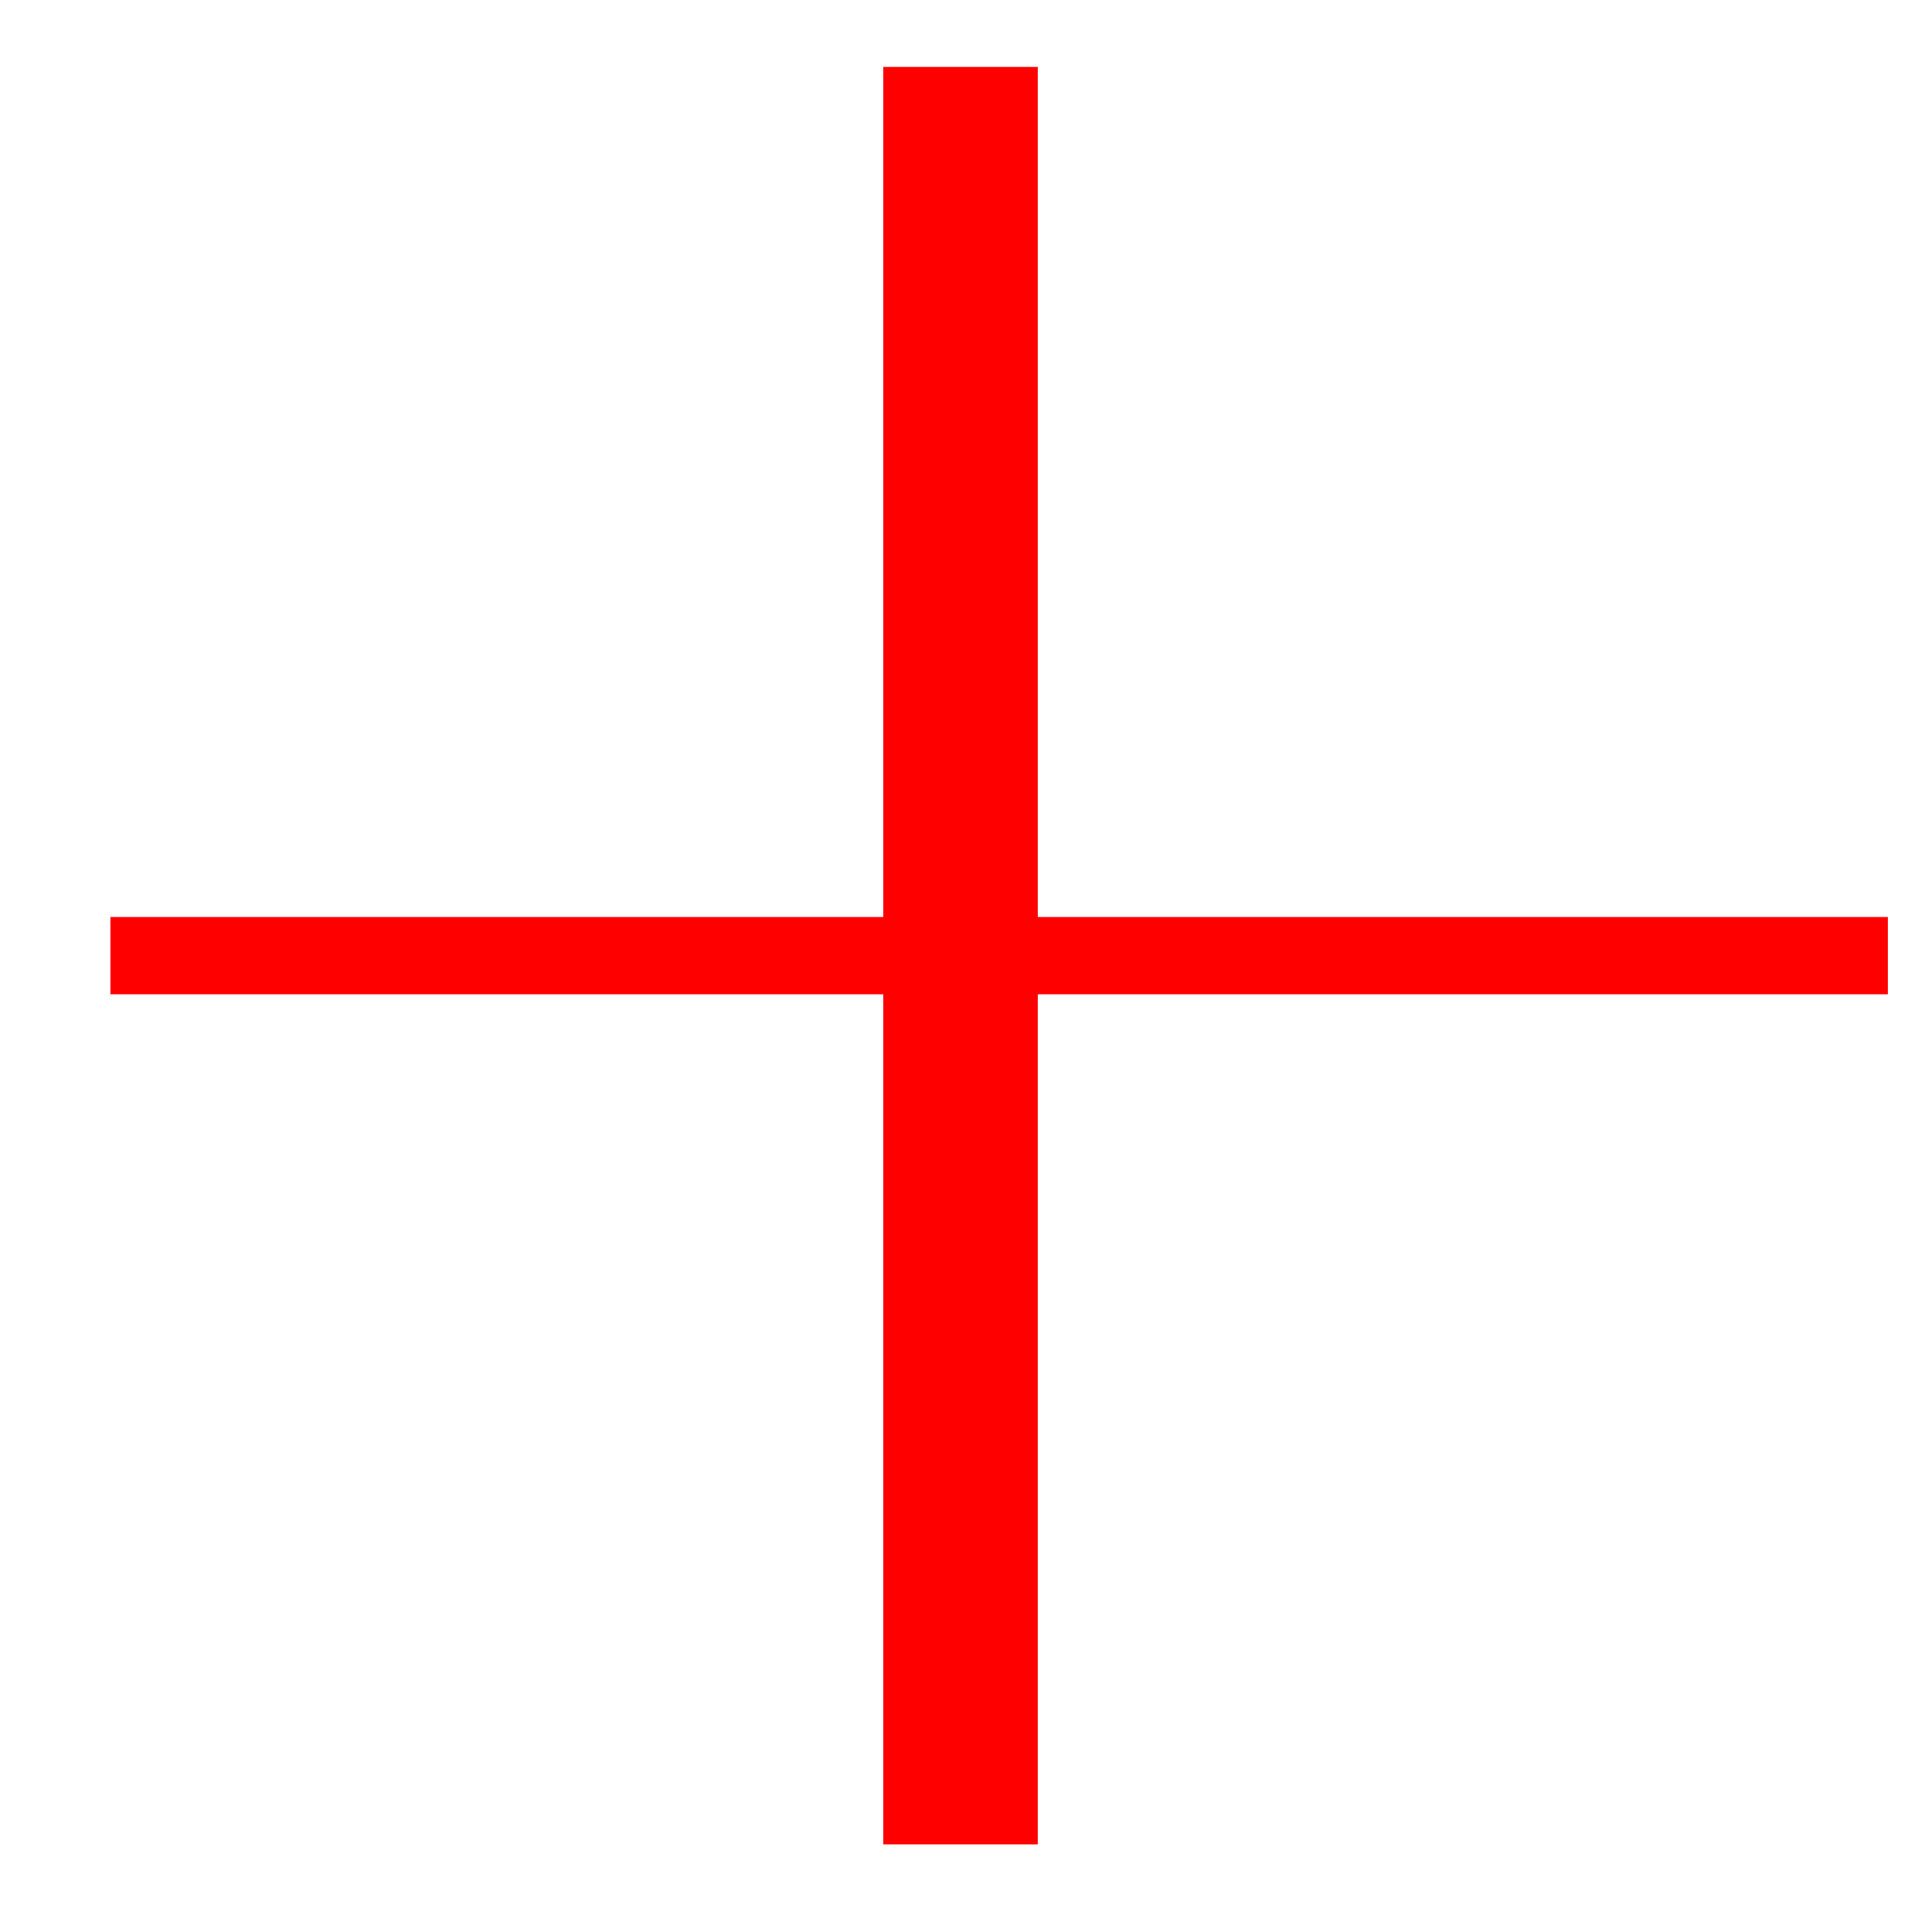 <?xml version="1.0" encoding="utf-8"?>
<!-- Generator: Adobe Illustrator 17.0.0, SVG Export Plug-In . SVG Version: 6.00 Build 0)  -->
<!DOCTYPE svg PUBLIC "-//W3C//DTD SVG 1.1//EN" "http://www.w3.org/Graphics/SVG/1.1/DTD/svg11.dtd">
<svg version="1.1" id="图层_1" xmlns="http://www.w3.org/2000/svg" xmlns:xlink="http://www.w3.org/1999/xlink" x="0px" y="0px"
	 width="25px" height="25px" viewBox="0 0 25 25" enable-background="new 0 0 25 25" xml:space="preserve">
<path fill="#FF0000" d="M24.429,11.866 13.429,11.866 13.429,0.866 11.429,0.866 11.429,11.866 1.429,11.866 1.429,12.866   11.429,12.866 11.429,23.866 13.429,23.866 13.429,12.866 24.429,12.866z"/>
</svg>
